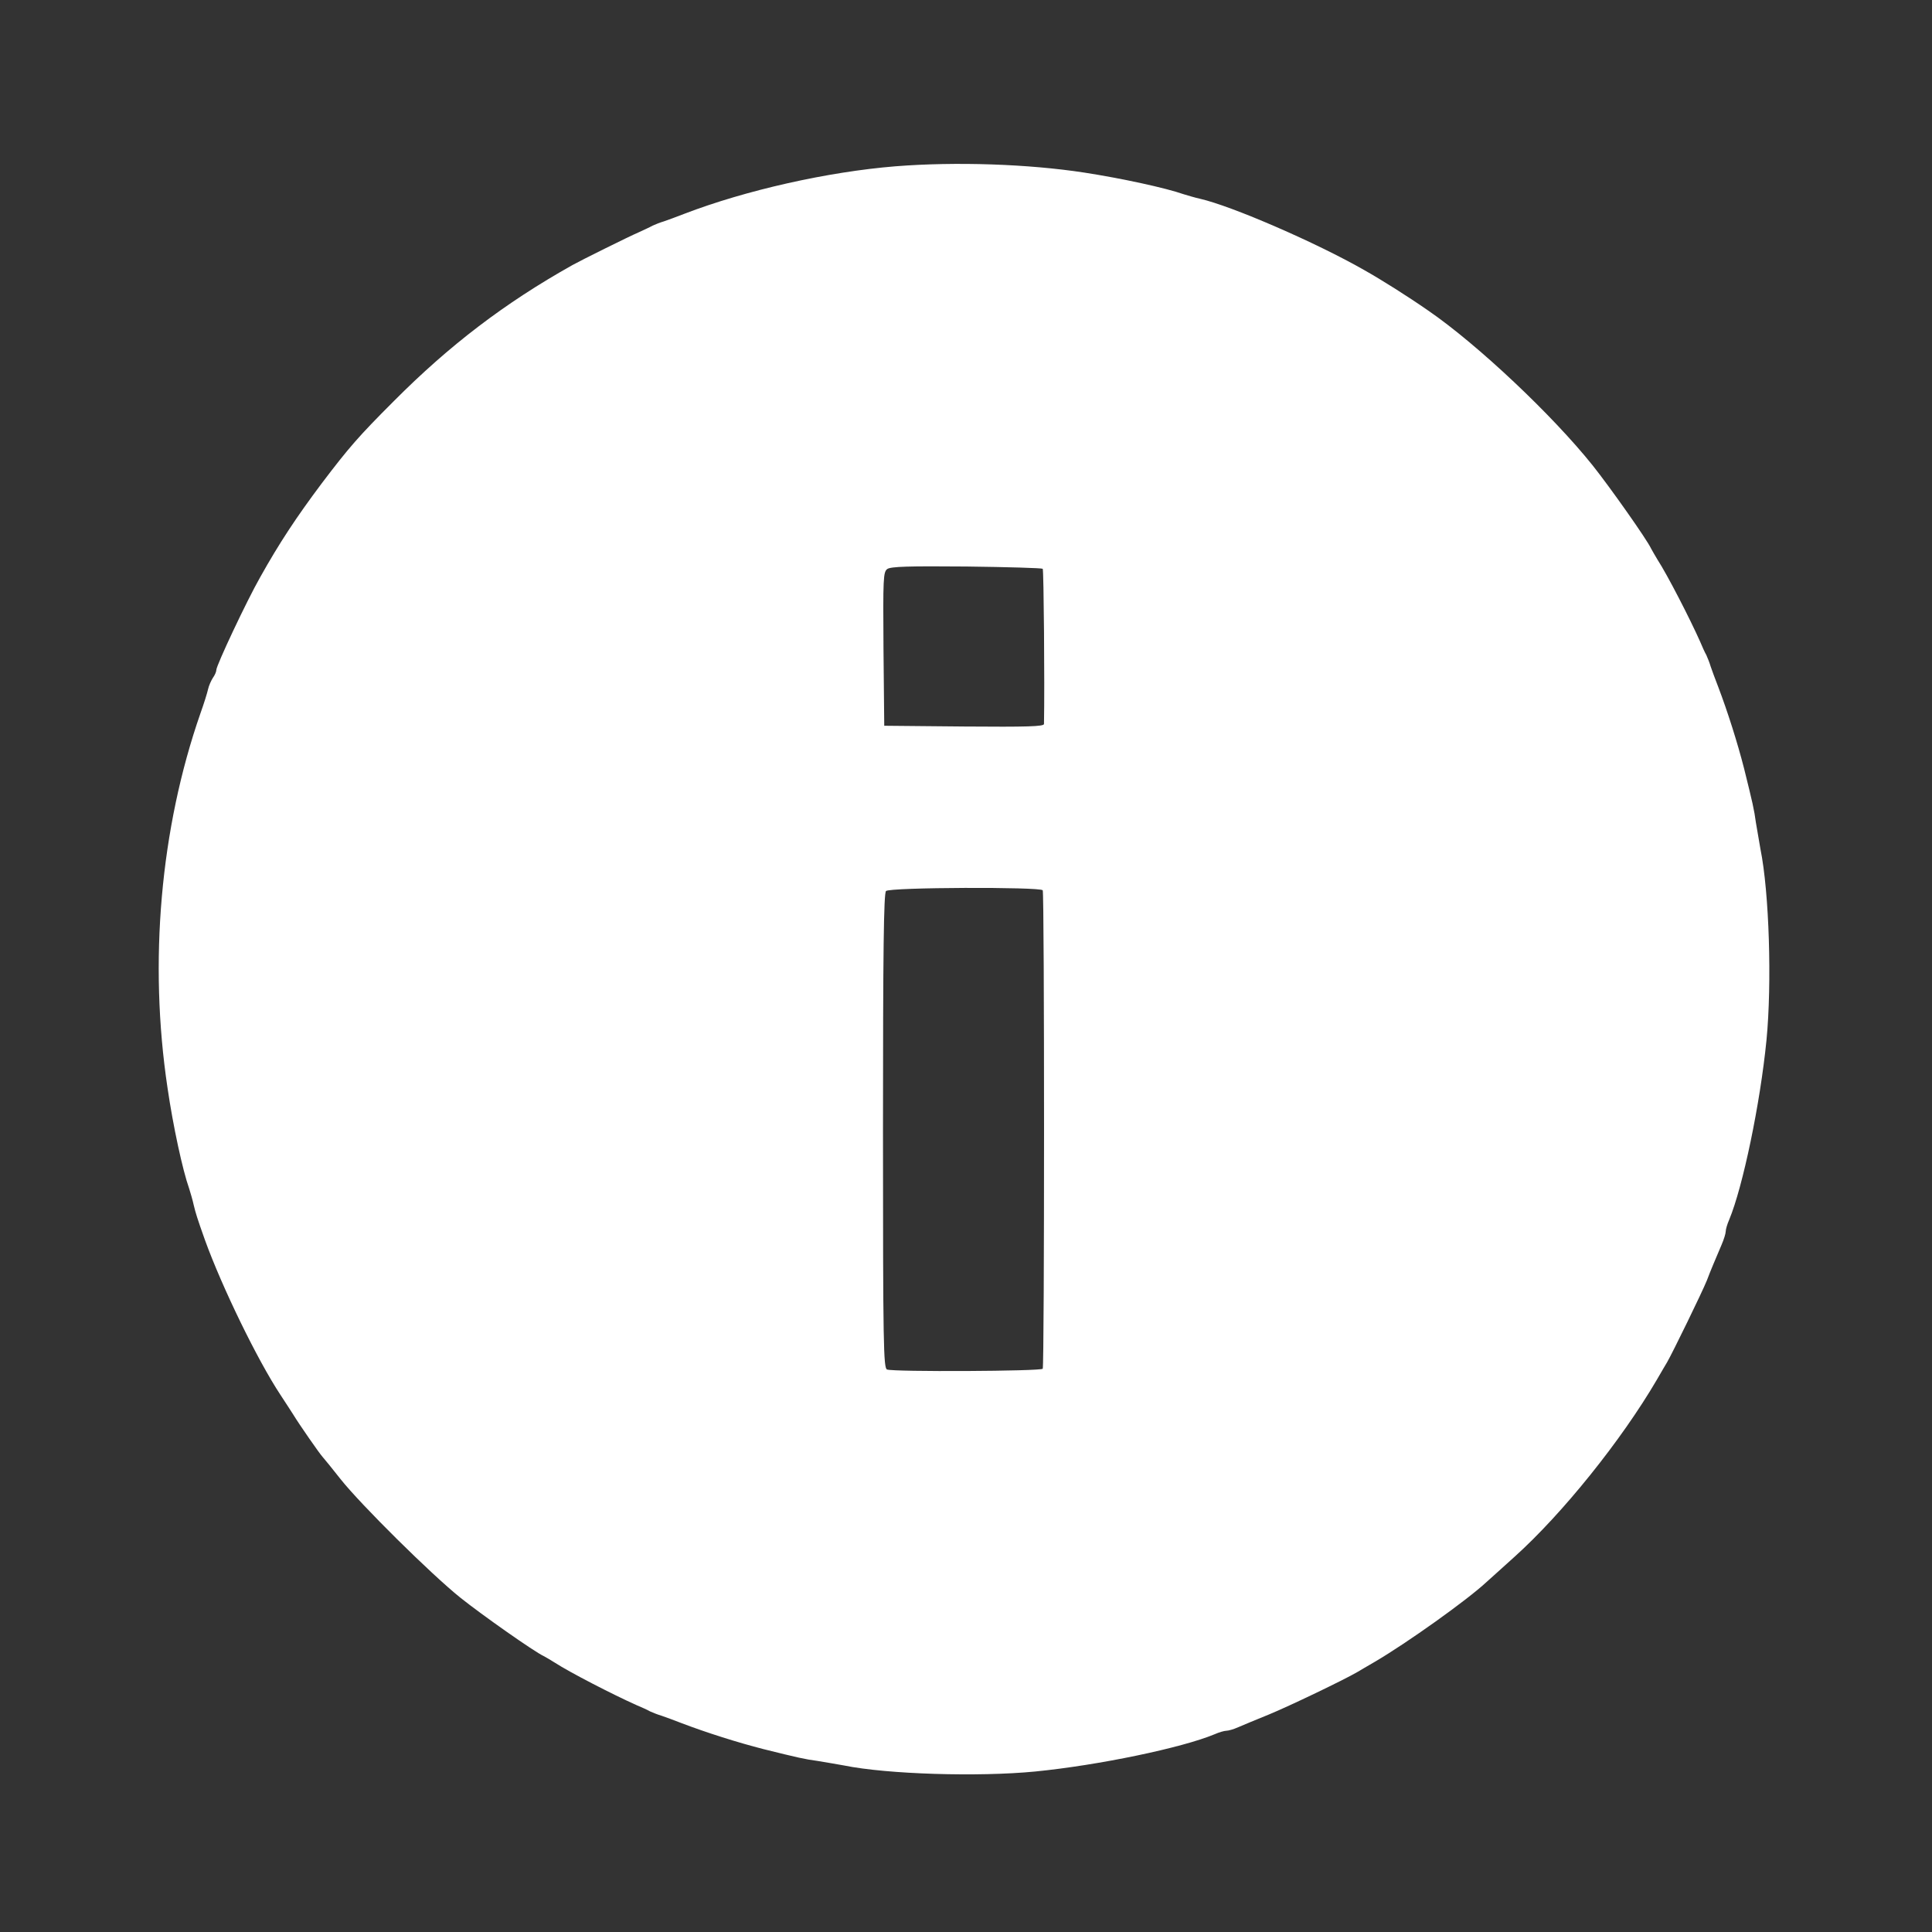<?xml version="1.0" standalone="no"?>
<!DOCTYPE svg PUBLIC "-//W3C//DTD SVG 20010904//EN"
 "http://www.w3.org/TR/2001/REC-SVG-20010904/DTD/svg10.dtd">
<svg version="1.0" xmlns="http://www.w3.org/2000/svg"
 width="768pt" height="768pt" viewBox="0 0 768 768"
 preserveAspectRatio="xMidYMid meet">
<rect x="0" y="0" width="768" height="768" fill="#333333" stroke="none"/>
<g transform="translate(0,768) scale(0.1,-0.1)"
fill="#ffffff" stroke="none">
<path d="M3560 7019 c-270 -22 -595 -95 -840 -189 -30 -12 -67 -25 -81 -30
-14 -4 -34 -12 -45 -17 -10 -6 -35 -17 -54 -26 -40 -17 -235 -114 -265 -131
-269 -151 -488 -318 -710 -541 -140 -140 -178 -184 -285 -325 -102 -136 -170
-239 -246 -375 -53 -93 -174 -350 -174 -368 0 -7 -6 -21 -14 -32 -7 -11 -16
-31 -19 -45 -3 -14 -16 -56 -30 -95 -160 -459 -206 -990 -131 -1490 22 -151
60 -327 86 -400 5 -16 14 -46 18 -65 8 -33 13 -50 45 -140 67 -185 208 -476
300 -615 22 -33 44 -68 50 -77 25 -41 105 -156 117 -169 7 -8 40 -48 72 -89
81 -102 360 -378 476 -471 85 -68 294 -215 331 -232 8 -4 28 -16 44 -26 60
-39 233 -128 325 -169 19 -8 44 -19 54 -25 11 -5 31 -13 45 -17 14 -5 51 -18
81 -30 97 -37 223 -77 325 -103 137 -34 163 -40 215 -47 30 -5 78 -13 105 -18
172 -35 534 -46 760 -24 253 25 583 94 713 148 18 8 39 14 47 14 8 0 29 6 47
14 18 8 74 31 123 51 80 33 295 136 350 168 11 7 43 25 70 41 128 75 368 246
445 318 14 12 64 58 111 100 190 171 424 462 565 703 16 27 34 59 41 70 22 38
140 280 158 325 17 45 29 72 59 143 9 21 16 44 16 52 0 8 6 29 14 47 54 130
123 460 148 713 22 226 11 588 -24 760 -5 28 -13 75 -18 105 -7 52 -13 78 -47
215 -26 102 -66 228 -103 325 -12 30 -25 67 -30 81 -4 14 -12 34 -17 45 -6 10
-17 35 -25 54 -41 92 -130 265 -169 325 -10 17 -22 37 -26 45 -16 35 -162 242
-232 330 -160 200 -458 481 -653 615 -82 57 -185 122 -256 162 -189 108 -525
254 -652 283 -19 4 -48 13 -65 18 -71 25 -246 63 -395 86 -222 34 -510 44
-750 25z m585 -1600 c4 -5 8 -455 5 -617 0 -10 -67 -12 -317 -10 l-318 3 -3
305 c-2 282 -1 306 15 318 14 10 84 12 315 10 163 -2 299 -6 303 -9z m0 -1278
c7 -13 7 -1889 0 -1902 -7 -10 -593 -13 -619 -3 -14 6 -16 98 -16 948 0 719 3
945 12 954 15 15 613 17 623 3z"/>
</g>
</svg>
